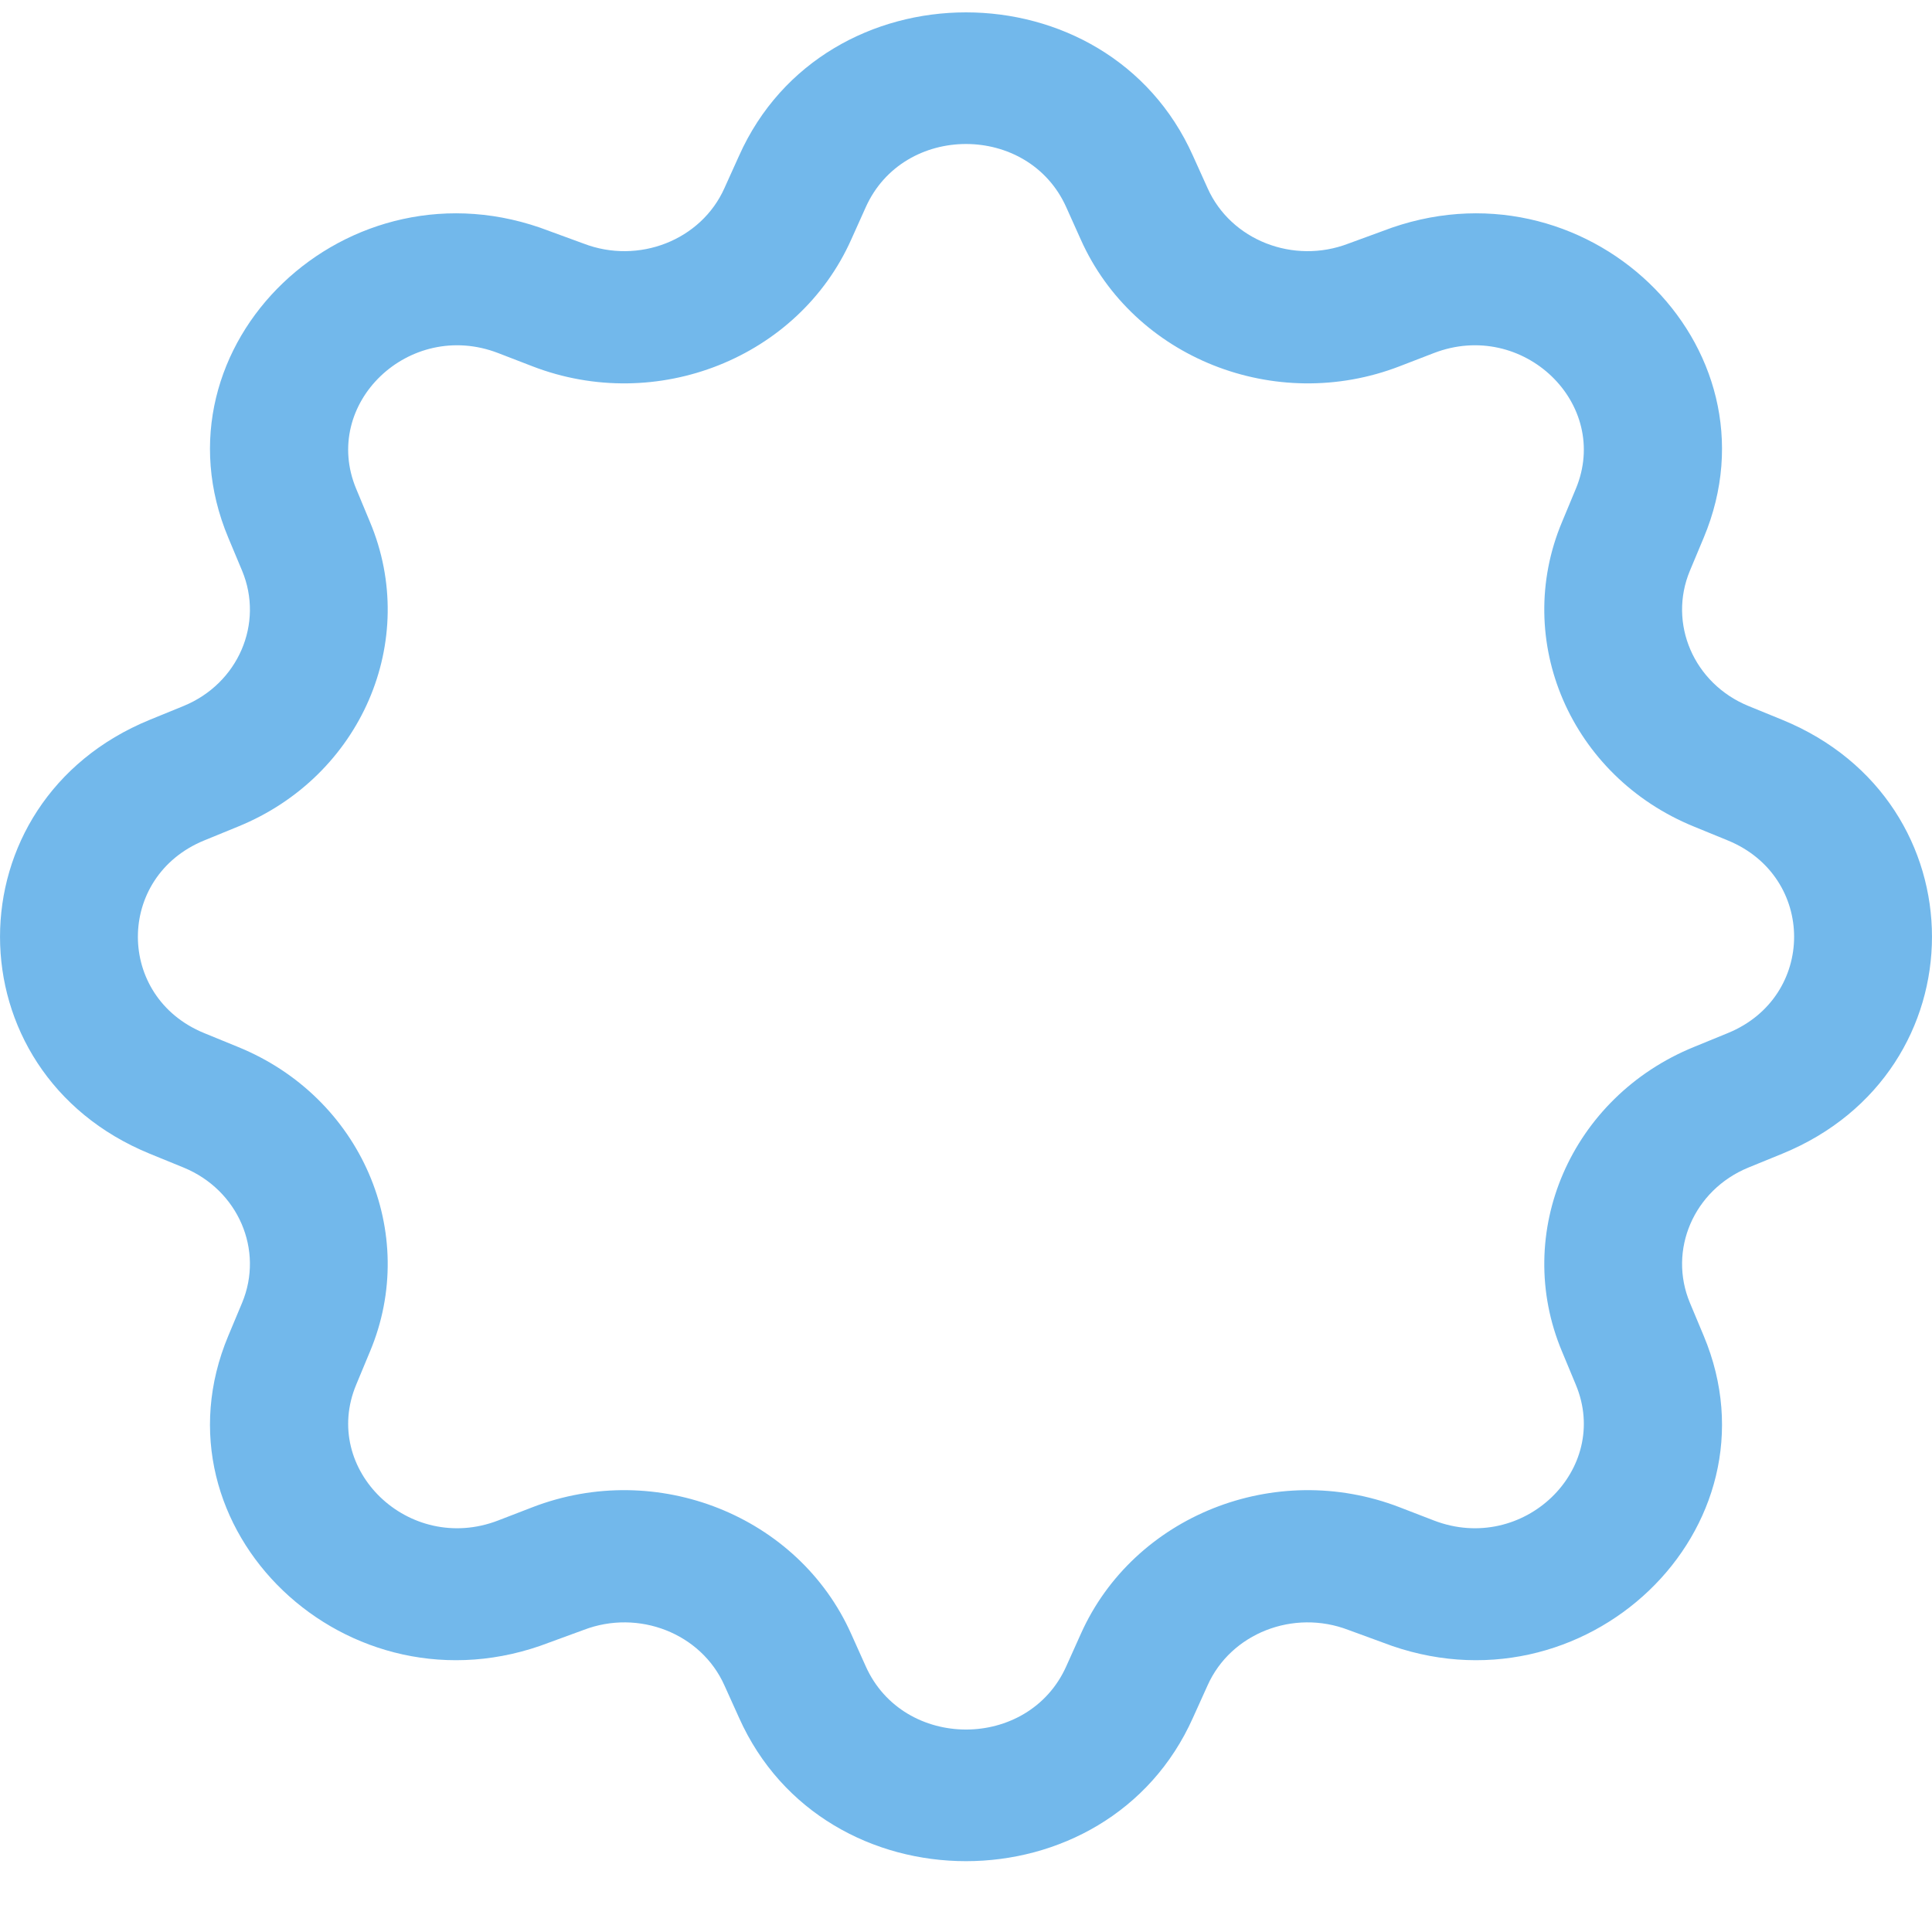 <svg width="23" height="23" viewBox="0 0 23 23" fill="none" xmlns="http://www.w3.org/2000/svg">
<path fill-rule="evenodd" clip-rule="evenodd" d="M14.202 1.855C13.185 -0.422 9.815 -0.422 8.798 1.855L8.624 2.24C8.347 2.86 7.602 3.151 6.948 2.9L6.541 2.751C4.14 1.824 1.757 4.109 2.718 6.402L2.882 6.794C3.144 7.422 2.836 8.137 2.187 8.404L1.783 8.569C-0.594 9.542 -0.594 12.762 1.783 13.735L2.187 13.9C2.836 14.167 3.144 14.882 2.882 15.51L2.718 15.902C1.757 18.195 4.14 20.48 6.541 19.553L6.948 19.404C7.602 19.153 8.347 19.444 8.624 20.064L8.798 20.449C9.815 22.726 13.185 22.726 14.202 20.449L14.376 20.064C14.653 19.444 15.398 19.153 16.052 19.404L16.459 19.553C18.86 20.48 21.243 18.195 20.282 15.902L20.118 15.51C19.856 14.882 20.164 14.167 20.813 13.9L21.217 13.735C23.594 12.762 23.594 9.542 21.217 8.569L20.813 8.404C20.164 8.137 19.856 7.422 20.118 6.794L20.282 6.402C21.243 4.109 18.86 1.824 16.459 2.751L16.052 2.9C15.398 3.151 14.653 2.86 14.376 2.24L14.202 1.855ZM10.306 2.468C10.755 1.463 12.245 1.463 12.694 2.468L12.867 2.853C13.495 4.258 15.18 4.933 16.663 4.36L17.07 4.203C18.131 3.795 19.183 4.808 18.759 5.821L18.596 6.213C18.002 7.626 18.7 9.244 20.168 9.841L20.571 10.006C21.621 10.438 21.621 11.867 20.571 12.298L20.168 12.463C18.7 13.06 18.002 14.678 18.596 16.091L18.759 16.483C19.183 17.496 18.131 18.509 17.07 18.101L16.663 17.944C15.18 17.371 13.495 18.046 12.867 19.451L12.694 19.836C12.245 20.841 10.755 20.841 10.306 19.836L10.133 19.451C9.505 18.046 7.82 17.371 6.337 17.944L5.93 18.101C4.87 18.509 3.817 17.496 4.241 16.483L4.404 16.091C4.998 14.678 4.3 13.06 2.832 12.463L2.429 12.298C1.379 11.867 1.379 10.438 2.429 10.006L2.832 9.841C4.3 9.244 4.998 7.626 4.404 6.213L4.241 5.821C3.817 4.808 4.87 3.795 5.93 4.203L6.337 4.36C7.82 4.933 9.505 4.258 10.133 2.853L10.306 2.468Z" fill="#72B8EB"/>
</svg>
